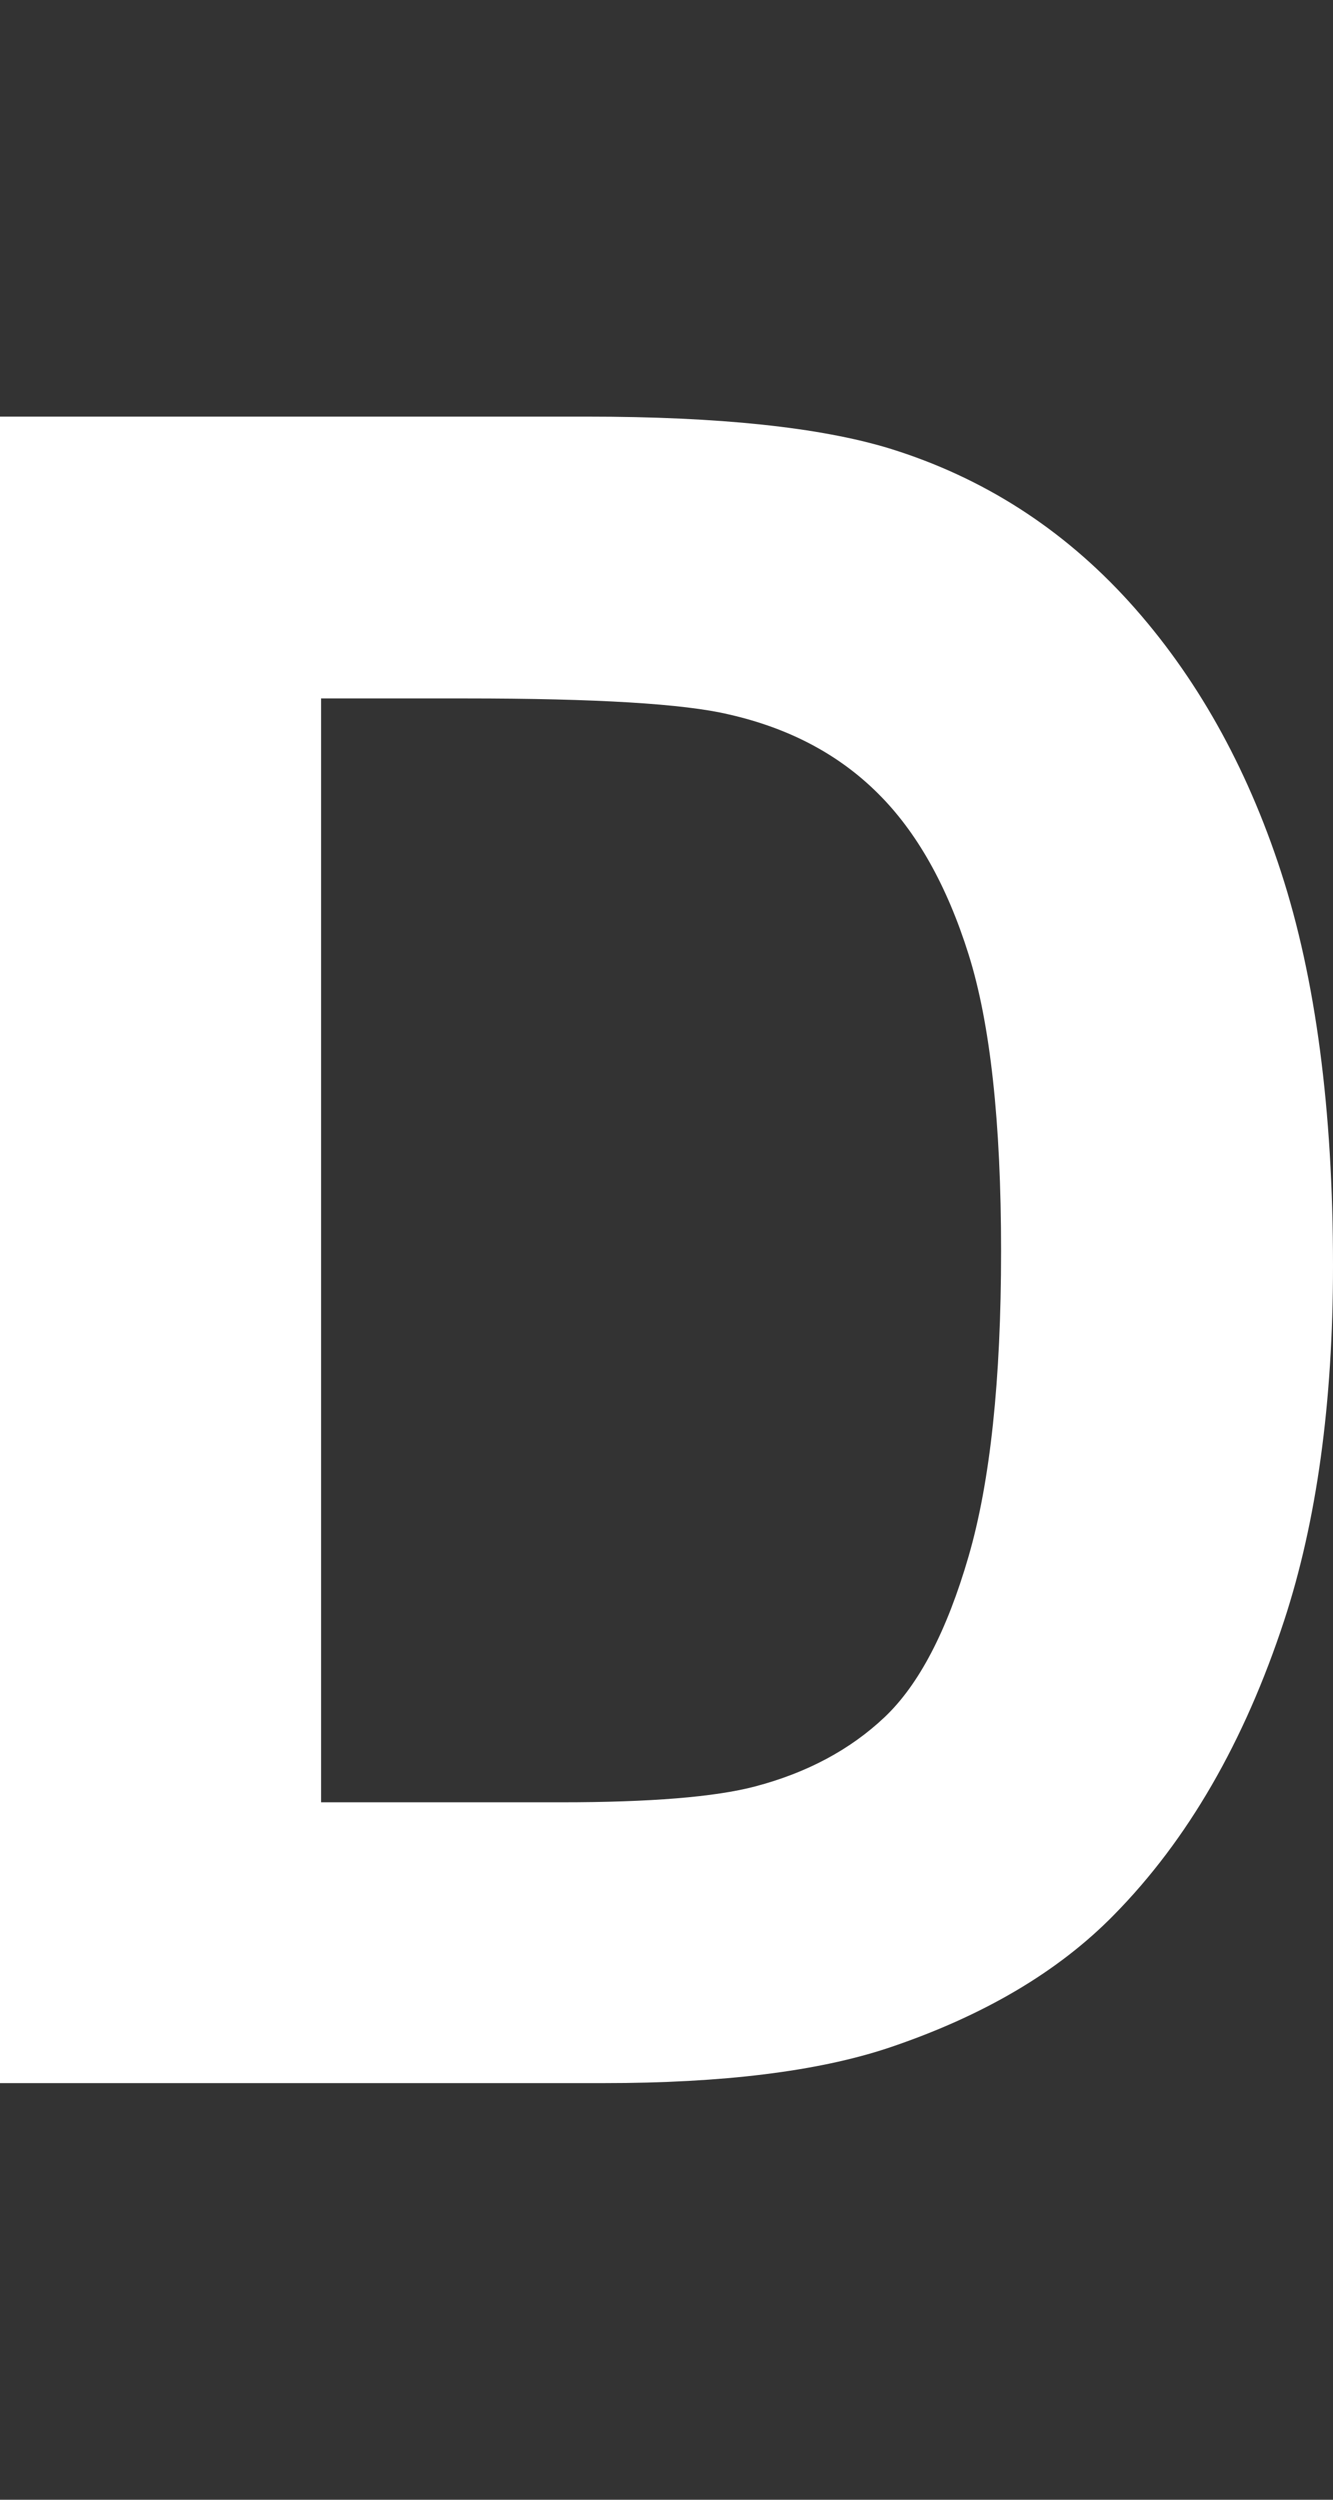 <?xml version="1.0" encoding="UTF-8"?>
<svg id="a" xmlns="http://www.w3.org/2000/svg" viewBox="0 0 80 150">
  <rect x="0" y="0" width="80" height="150" fill="#333333" stroke="none"/>
  <path d="M0,25h35.22c7.94,0,13.99.64,18.16,1.91,5.6,1.73,10.39,4.8,14.39,9.21,3.99,4.41,7.03,9.81,9.11,16.2,2.08,6.39,3.12,14.27,3.12,23.64,0,8.23-.98,15.33-2.93,21.28-2.39,7.28-5.79,13.17-10.22,17.67-3.34,3.41-7.85,6.07-13.54,7.98-4.25,1.41-9.94,2.11-17.06,2.11H0V25ZM19.27,41.92v66.23h14.39c5.38,0,9.26-.32,11.65-.95,3.12-.82,5.72-2.21,7.78-4.16,2.06-1.95,3.74-5.17,5.04-9.65,1.3-4.48,1.95-10.58,1.95-18.32s-.65-13.67-1.95-17.8c-1.3-4.14-3.12-7.37-5.47-9.69-2.34-2.32-5.31-3.89-8.92-4.71-2.69-.64-7.96-.96-15.82-.96h-8.66Z" style="fill: #fff;"/>
</svg>